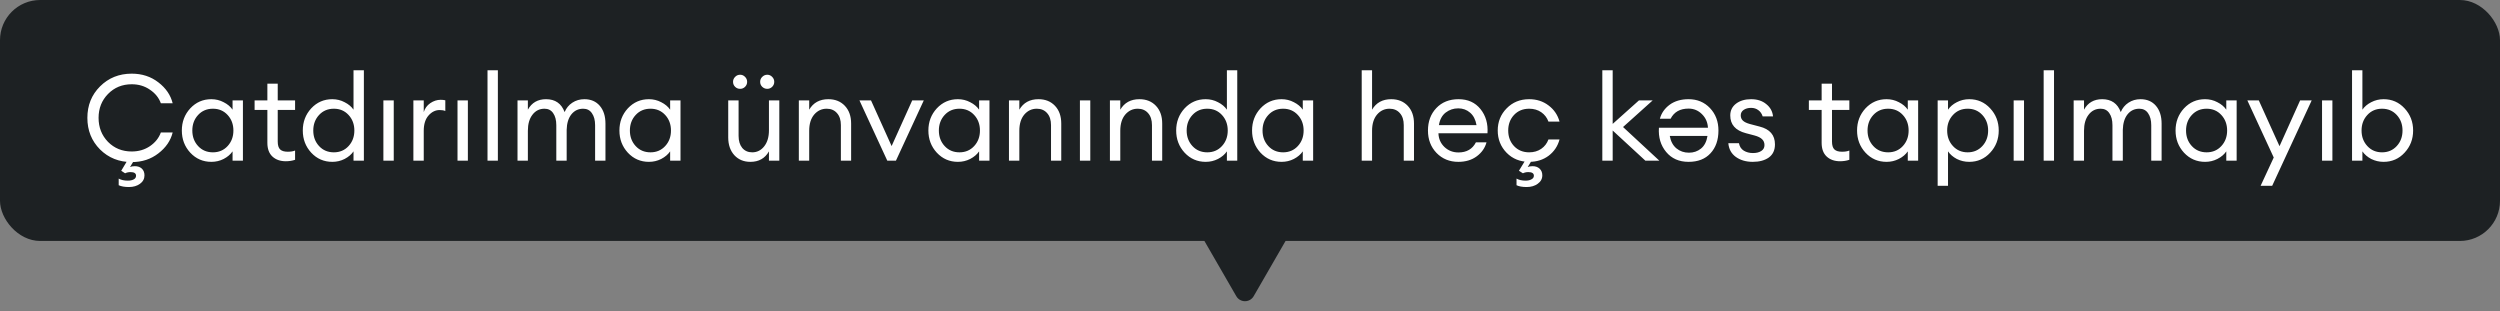 <svg width="249" height="31" viewBox="0 0 249 31" fill="none" xmlns="http://www.w3.org/2000/svg">
<rect x="0" y="0" width="249" height="31" fill="#808080" stroke="none"/>
<rect width="249" height="24" rx="4" fill="#1D2123"/>
<path d="M124.866 29.5C124.481 30.167 123.519 30.167 123.134 29.5L119.67 23.5C119.285 22.833 119.766 22 120.536 22H127.464C128.234 22 128.715 22.833 128.33 23.5L124.866 29.5Z" fill="#1D2123"/>
<path d="M13.118 16.144C11.862 16.144 10.81 15.724 9.962 14.884C9.122 14.036 8.702 12.988 8.702 11.74C8.702 10.492 9.122 9.448 9.962 8.608C10.81 7.76 11.862 7.336 13.118 7.336C14.142 7.336 15.026 7.624 15.77 8.2C16.522 8.776 16.998 9.472 17.198 10.288H16.022C15.822 9.736 15.458 9.284 14.93 8.932C14.41 8.572 13.806 8.392 13.118 8.392C12.174 8.392 11.386 8.716 10.754 9.364C10.13 10.004 9.818 10.796 9.818 11.74C9.818 12.684 10.13 13.48 10.754 14.128C11.386 14.768 12.174 15.088 13.118 15.088C13.806 15.088 14.41 14.912 14.93 14.56C15.458 14.2 15.822 13.744 16.022 13.192H17.198C16.998 14.008 16.522 14.704 15.77 15.28C15.026 15.856 14.142 16.144 13.118 16.144ZM11.822 18.448V17.788C12.062 17.924 12.366 17.992 12.734 17.992C12.966 17.992 13.158 17.952 13.31 17.872C13.47 17.792 13.55 17.668 13.55 17.5C13.55 17.26 13.366 17.14 12.998 17.14C12.806 17.14 12.626 17.18 12.458 17.26L12.074 17.008L12.698 15.964H13.358L12.95 16.636C13.07 16.58 13.23 16.552 13.43 16.552C13.718 16.552 13.95 16.632 14.126 16.792C14.302 16.96 14.39 17.184 14.39 17.464C14.39 17.808 14.242 18.088 13.946 18.304C13.65 18.52 13.282 18.628 12.842 18.628C12.418 18.628 12.078 18.568 11.822 18.448ZM21.051 16.12C20.219 16.12 19.519 15.816 18.951 15.208C18.391 14.6 18.111 13.864 18.111 13C18.111 12.136 18.391 11.4 18.951 10.792C19.519 10.184 20.219 9.88 21.051 9.88C21.491 9.88 21.899 9.98 22.275 10.18C22.659 10.372 22.955 10.62 23.163 10.924V10H24.195V16H23.163V15.076C22.955 15.38 22.659 15.632 22.275 15.832C21.899 16.024 21.491 16.12 21.051 16.12ZM21.207 15.172C21.799 15.172 22.287 14.964 22.671 14.548C23.055 14.132 23.247 13.616 23.247 13C23.247 12.384 23.055 11.868 22.671 11.452C22.287 11.036 21.799 10.828 21.207 10.828C20.607 10.828 20.115 11.036 19.731 11.452C19.347 11.868 19.155 12.384 19.155 13C19.155 13.616 19.347 14.132 19.731 14.548C20.115 14.964 20.607 15.172 21.207 15.172ZM28.466 16.06C27.914 16.06 27.47 15.904 27.134 15.592C26.798 15.28 26.63 14.824 26.63 14.224V10.948H25.358V10H26.63V8.332H27.662V10H29.39V10.948H27.662V14.092C27.662 14.468 27.742 14.732 27.902 14.884C28.062 15.036 28.314 15.112 28.658 15.112C28.962 15.112 29.206 15.072 29.39 14.992V15.916C29.102 16.012 28.794 16.06 28.466 16.06ZM33.098 16.12C32.266 16.12 31.566 15.816 30.998 15.208C30.438 14.6 30.158 13.864 30.158 13C30.158 12.136 30.438 11.4 30.998 10.792C31.566 10.184 32.266 9.88 33.098 9.88C33.538 9.88 33.946 9.98 34.322 10.18C34.706 10.372 35.002 10.62 35.21 10.924V7H36.242V16H35.21V15.076C35.002 15.38 34.706 15.632 34.322 15.832C33.946 16.024 33.538 16.12 33.098 16.12ZM33.254 15.172C33.846 15.172 34.334 14.964 34.718 14.548C35.102 14.132 35.294 13.616 35.294 13C35.294 12.384 35.102 11.868 34.718 11.452C34.334 11.036 33.846 10.828 33.254 10.828C32.654 10.828 32.162 11.036 31.778 11.452C31.394 11.868 31.202 12.384 31.202 13C31.202 13.616 31.394 14.132 31.778 14.548C32.162 14.964 32.654 15.172 33.254 15.172ZM38.185 16V10H39.217V16H38.185ZM41.173 16V10H42.205V11.164C42.317 10.796 42.533 10.5 42.853 10.276C43.181 10.052 43.525 9.94 43.885 9.94C44.061 9.94 44.217 9.956 44.353 9.988V11.056C44.209 10.992 44.021 10.96 43.789 10.96C43.373 10.96 43.005 11.14 42.685 11.5C42.365 11.86 42.205 12.368 42.205 13.024V16H41.173ZM45.568 16V10H46.6V16H45.568ZM48.556 16V7H49.588V16H48.556ZM59.272 16V12.472C59.272 11.976 59.168 11.58 58.96 11.284C58.76 10.98 58.468 10.828 58.084 10.828C57.604 10.828 57.212 11.016 56.908 11.392C56.612 11.768 56.456 12.28 56.44 12.928V16H55.408V12.472C55.408 11.968 55.304 11.568 55.096 11.272C54.896 10.976 54.608 10.828 54.232 10.828C53.736 10.828 53.336 11.028 53.032 11.428C52.728 11.82 52.576 12.352 52.576 13.024V16H51.544V10H52.576V10.924C52.96 10.228 53.564 9.88 54.388 9.88C55.3 9.88 55.916 10.308 56.236 11.164C56.396 10.772 56.652 10.46 57.004 10.228C57.356 9.996 57.756 9.88 58.204 9.88C58.852 9.88 59.364 10.1 59.74 10.54C60.116 10.98 60.304 11.572 60.304 12.316V16H59.272ZM64.633 16.12C63.801 16.12 63.102 15.816 62.533 15.208C61.974 14.6 61.694 13.864 61.694 13C61.694 12.136 61.974 11.4 62.533 10.792C63.102 10.184 63.801 9.88 64.633 9.88C65.073 9.88 65.481 9.98 65.858 10.18C66.242 10.372 66.537 10.62 66.746 10.924V10H67.778V16H66.746V15.076C66.537 15.38 66.242 15.632 65.858 15.832C65.481 16.024 65.073 16.12 64.633 16.12ZM64.79 15.172C65.382 15.172 65.87 14.964 66.254 14.548C66.638 14.132 66.829 13.616 66.829 13C66.829 12.384 66.638 11.868 66.254 11.452C65.87 11.036 65.382 10.828 64.79 10.828C64.189 10.828 63.697 11.036 63.313 11.452C62.929 11.868 62.737 12.384 62.737 13C62.737 13.616 62.929 14.132 63.313 14.548C63.697 14.964 64.189 15.172 64.79 15.172ZM74.739 16.12C74.083 16.12 73.551 15.9 73.143 15.46C72.735 15.012 72.531 14.42 72.531 13.684V10H73.563V13.528C73.563 14.032 73.683 14.432 73.923 14.728C74.171 15.024 74.503 15.172 74.919 15.172C75.399 15.172 75.795 14.976 76.107 14.584C76.427 14.184 76.587 13.648 76.587 12.976V10H77.619V16H76.587V15.076C76.195 15.772 75.579 16.12 74.739 16.12ZM73.719 8.848C73.519 8.848 73.351 8.78 73.215 8.644C73.079 8.508 73.011 8.344 73.011 8.152C73.011 7.96 73.079 7.796 73.215 7.66C73.351 7.516 73.519 7.444 73.719 7.444C73.911 7.444 74.075 7.516 74.211 7.66C74.347 7.796 74.415 7.96 74.415 8.152C74.415 8.344 74.347 8.508 74.211 8.644C74.075 8.78 73.911 8.848 73.719 8.848ZM76.911 8.644C76.775 8.78 76.611 8.848 76.419 8.848C76.227 8.848 76.059 8.78 75.915 8.644C75.779 8.508 75.711 8.344 75.711 8.152C75.711 7.96 75.779 7.796 75.915 7.66C76.059 7.516 76.227 7.444 76.419 7.444C76.611 7.444 76.775 7.516 76.911 7.66C77.047 7.796 77.115 7.96 77.115 8.152C77.115 8.344 77.047 8.508 76.911 8.644ZM79.564 16V10H80.596V10.924C81.004 10.228 81.64 9.88 82.504 9.88C83.184 9.88 83.732 10.1 84.148 10.54C84.564 10.98 84.772 11.568 84.772 12.304V16H83.752V12.46C83.752 11.956 83.624 11.56 83.368 11.272C83.112 10.976 82.768 10.828 82.336 10.828C81.84 10.828 81.424 11.024 81.088 11.416C80.76 11.808 80.596 12.344 80.596 13.024V16H79.564ZM88.373 16L85.601 10H86.753L88.805 14.548L90.857 10H92.009L89.237 16H88.373ZM95.407 16.12C94.575 16.12 93.875 15.816 93.307 15.208C92.747 14.6 92.467 13.864 92.467 13C92.467 12.136 92.747 11.4 93.307 10.792C93.875 10.184 94.575 9.88 95.407 9.88C95.847 9.88 96.255 9.98 96.631 10.18C97.015 10.372 97.311 10.62 97.519 10.924V10H98.551V16H97.519V15.076C97.311 15.38 97.015 15.632 96.631 15.832C96.255 16.024 95.847 16.12 95.407 16.12ZM95.563 15.172C96.155 15.172 96.643 14.964 97.027 14.548C97.411 14.132 97.603 13.616 97.603 13C97.603 12.384 97.411 11.868 97.027 11.452C96.643 11.036 96.155 10.828 95.563 10.828C94.963 10.828 94.471 11.036 94.087 11.452C93.703 11.868 93.511 12.384 93.511 13C93.511 13.616 93.703 14.132 94.087 14.548C94.471 14.964 94.963 15.172 95.563 15.172ZM100.493 16V10H101.525V10.924C101.933 10.228 102.569 9.88 103.433 9.88C104.113 9.88 104.661 10.1 105.077 10.54C105.493 10.98 105.701 11.568 105.701 12.304V16H104.681V12.46C104.681 11.956 104.553 11.56 104.297 11.272C104.041 10.976 103.697 10.828 103.265 10.828C102.769 10.828 102.353 11.024 102.017 11.416C101.689 11.808 101.525 12.344 101.525 13.024V16H100.493ZM107.56 16V10H108.592V16H107.56ZM110.548 16V10H111.58V10.924C111.988 10.228 112.624 9.88 113.488 9.88C114.168 9.88 114.716 10.1 115.132 10.54C115.548 10.98 115.756 11.568 115.756 12.304V16H114.736V12.46C114.736 11.956 114.608 11.56 114.352 11.272C114.096 10.976 113.752 10.828 113.32 10.828C112.824 10.828 112.408 11.024 112.072 11.416C111.744 11.808 111.58 12.344 111.58 13.024V16H110.548ZM120.087 16.12C119.255 16.12 118.555 15.816 117.987 15.208C117.427 14.6 117.147 13.864 117.147 13C117.147 12.136 117.427 11.4 117.987 10.792C118.555 10.184 119.255 9.88 120.087 9.88C120.527 9.88 120.935 9.98 121.311 10.18C121.695 10.372 121.991 10.62 122.199 10.924V7H123.231V16H122.199V15.076C121.991 15.38 121.695 15.632 121.311 15.832C120.935 16.024 120.527 16.12 120.087 16.12ZM120.243 15.172C120.835 15.172 121.323 14.964 121.707 14.548C122.091 14.132 122.283 13.616 122.283 13C122.283 12.384 122.091 11.868 121.707 11.452C121.323 11.036 120.835 10.828 120.243 10.828C119.643 10.828 119.151 11.036 118.767 11.452C118.383 11.868 118.191 12.384 118.191 13C118.191 13.616 118.383 14.132 118.767 14.548C119.151 14.964 119.643 15.172 120.243 15.172ZM127.645 16.12C126.813 16.12 126.113 15.816 125.545 15.208C124.985 14.6 124.705 13.864 124.705 13C124.705 12.136 124.985 11.4 125.545 10.792C126.113 10.184 126.813 9.88 127.645 9.88C128.085 9.88 128.493 9.98 128.869 10.18C129.253 10.372 129.549 10.62 129.757 10.924V10H130.789V16H129.757V15.076C129.549 15.38 129.253 15.632 128.869 15.832C128.493 16.024 128.085 16.12 127.645 16.12ZM127.801 15.172C128.393 15.172 128.881 14.964 129.265 14.548C129.649 14.132 129.841 13.616 129.841 13C129.841 12.384 129.649 11.868 129.265 11.452C128.881 11.036 128.393 10.828 127.801 10.828C127.201 10.828 126.709 11.036 126.325 11.452C125.941 11.868 125.749 12.384 125.749 13C125.749 13.616 125.941 14.132 126.325 14.548C126.709 14.964 127.201 15.172 127.801 15.172ZM136.658 16H135.626V7H136.658V10.924C137.066 10.228 137.702 9.88 138.566 9.88C139.246 9.88 139.794 10.1 140.21 10.54C140.626 10.98 140.834 11.568 140.834 12.304V16H139.814V12.46C139.814 11.956 139.686 11.56 139.43 11.272C139.174 10.976 138.83 10.828 138.398 10.828C137.902 10.828 137.486 11.024 137.15 11.416C136.822 11.808 136.658 12.344 136.658 13.024V16ZM145.249 16.12C144.377 16.12 143.653 15.824 143.077 15.232C142.509 14.64 142.225 13.896 142.225 13C142.225 12.096 142.501 11.352 143.053 10.768C143.613 10.176 144.353 9.88 145.273 9.88C146.201 9.88 146.929 10.208 147.457 10.864C147.985 11.52 148.217 12.324 148.153 13.276H143.269C143.285 13.82 143.485 14.276 143.869 14.644C144.253 15.004 144.717 15.184 145.261 15.184C146.077 15.184 146.657 14.848 147.001 14.176H148.057C147.905 14.736 147.581 15.2 147.085 15.568C146.589 15.936 145.977 16.12 145.249 16.12ZM146.425 11.224C146.097 10.936 145.701 10.792 145.237 10.792C144.773 10.792 144.357 10.932 143.989 11.212C143.629 11.492 143.405 11.908 143.317 12.46H147.061C146.965 11.916 146.753 11.504 146.425 11.224ZM152.306 16.12C151.402 16.12 150.654 15.82 150.062 15.22C149.47 14.612 149.174 13.872 149.174 13C149.174 12.128 149.47 11.392 150.062 10.792C150.654 10.184 151.402 9.88 152.306 9.88C153.05 9.88 153.694 10.088 154.238 10.504C154.782 10.912 155.146 11.448 155.33 12.112H154.226C154.082 11.72 153.842 11.408 153.506 11.176C153.17 10.944 152.77 10.828 152.306 10.828C151.69 10.828 151.186 11.036 150.794 11.452C150.41 11.868 150.218 12.384 150.218 13C150.218 13.616 150.41 14.132 150.794 14.548C151.186 14.964 151.69 15.172 152.306 15.172C152.77 15.172 153.17 15.056 153.506 14.824C153.842 14.592 154.082 14.28 154.226 13.888H155.33C155.154 14.552 154.794 15.092 154.25 15.508C153.706 15.916 153.058 16.12 152.306 16.12ZM151.046 18.448V17.788C151.286 17.924 151.59 17.992 151.958 17.992C152.19 17.992 152.382 17.948 152.534 17.86C152.694 17.78 152.774 17.66 152.774 17.5C152.774 17.26 152.586 17.14 152.21 17.14C152.026 17.14 151.85 17.18 151.682 17.26L151.286 17.008L151.922 15.964H152.57L152.162 16.636C152.282 16.58 152.442 16.552 152.642 16.552C152.93 16.552 153.162 16.632 153.338 16.792C153.522 16.96 153.614 17.184 153.614 17.464C153.614 17.808 153.462 18.088 153.158 18.304C152.862 18.52 152.494 18.628 152.054 18.628C151.63 18.628 151.294 18.568 151.046 18.448ZM163.875 16L160.623 13V16H159.591V7H160.623V12.34L163.239 10H164.607L161.655 12.652L165.267 16H163.875ZM168.181 9.88C169.045 9.88 169.757 10.176 170.317 10.768C170.877 11.36 171.157 12.104 171.157 13C171.157 13.944 170.893 14.7 170.365 15.268C169.845 15.836 169.117 16.12 168.181 16.12C167.237 16.12 166.493 15.792 165.949 15.136C165.405 14.48 165.165 13.676 165.229 12.724H170.113C170.081 12.18 169.881 11.728 169.513 11.368C169.145 11 168.701 10.816 168.181 10.816C167.333 10.816 166.737 11.152 166.393 11.824H165.325C165.477 11.264 165.801 10.8 166.297 10.432C166.801 10.064 167.429 9.88 168.181 9.88ZM168.217 15.208C168.681 15.208 169.081 15.072 169.417 14.8C169.761 14.52 169.977 14.1 170.065 13.54H166.309C166.405 14.076 166.625 14.488 166.969 14.776C167.321 15.064 167.737 15.208 168.217 15.208ZM174.578 16.12C173.906 16.12 173.342 15.956 172.886 15.628C172.438 15.3 172.19 14.844 172.142 14.26H173.198C173.262 14.596 173.422 14.844 173.678 15.004C173.942 15.164 174.246 15.244 174.59 15.244C174.934 15.244 175.21 15.176 175.418 15.04C175.634 14.904 175.742 14.708 175.742 14.452C175.742 14.212 175.662 14.016 175.502 13.864C175.35 13.712 175.098 13.588 174.746 13.492L173.882 13.264C172.85 12.992 172.334 12.404 172.334 11.5C172.334 11.012 172.526 10.62 172.91 10.324C173.302 10.028 173.802 9.88 174.41 9.88C175.026 9.88 175.53 10.044 175.922 10.372C176.322 10.692 176.546 11.1 176.594 11.596H175.562C175.482 11.332 175.338 11.124 175.13 10.972C174.93 10.82 174.69 10.744 174.41 10.744C174.114 10.744 173.866 10.812 173.666 10.948C173.474 11.084 173.378 11.264 173.378 11.488C173.378 11.704 173.45 11.88 173.594 12.016C173.738 12.152 173.97 12.264 174.29 12.352L175.25 12.604C176.274 12.86 176.786 13.452 176.786 14.38C176.786 14.956 176.582 15.392 176.174 15.688C175.766 15.976 175.234 16.12 174.578 16.12ZM183.271 16.06C182.719 16.06 182.275 15.904 181.939 15.592C181.603 15.28 181.435 14.824 181.435 14.224V10.948H180.163V10H181.435V8.332H182.467V10H184.195V10.948H182.467V14.092C182.467 14.468 182.547 14.732 182.707 14.884C182.867 15.036 183.119 15.112 183.463 15.112C183.767 15.112 184.011 15.072 184.195 14.992V15.916C183.907 16.012 183.599 16.06 183.271 16.06ZM187.903 16.12C187.071 16.12 186.371 15.816 185.803 15.208C185.243 14.6 184.963 13.864 184.963 13C184.963 12.136 185.243 11.4 185.803 10.792C186.371 10.184 187.071 9.88 187.903 9.88C188.343 9.88 188.751 9.98 189.127 10.18C189.511 10.372 189.807 10.62 190.015 10.924V10H191.047V16H190.015V15.076C189.807 15.38 189.511 15.632 189.127 15.832C188.751 16.024 188.343 16.12 187.903 16.12ZM188.059 15.172C188.651 15.172 189.139 14.964 189.523 14.548C189.907 14.132 190.099 13.616 190.099 13C190.099 12.384 189.907 11.868 189.523 11.452C189.139 11.036 188.651 10.828 188.059 10.828C187.459 10.828 186.967 11.036 186.583 11.452C186.199 11.868 186.007 12.384 186.007 13C186.007 13.616 186.199 14.132 186.583 14.548C186.967 14.964 187.459 15.172 188.059 15.172ZM194.022 18.508H192.99V10H194.022V10.924C194.23 10.62 194.522 10.372 194.898 10.18C195.282 9.98 195.694 9.88 196.134 9.88C196.966 9.88 197.662 10.184 198.222 10.792C198.79 11.4 199.074 12.136 199.074 13C199.074 13.864 198.79 14.6 198.222 15.208C197.662 15.816 196.966 16.12 196.134 16.12C195.694 16.12 195.282 16.024 194.898 15.832C194.522 15.632 194.23 15.38 194.022 15.076V18.508ZM194.514 14.548C194.898 14.964 195.386 15.172 195.978 15.172C196.57 15.172 197.058 14.964 197.442 14.548C197.826 14.132 198.018 13.616 198.018 13C198.018 12.384 197.826 11.868 197.442 11.452C197.058 11.036 196.57 10.828 195.978 10.828C195.386 10.828 194.898 11.036 194.514 11.452C194.13 11.868 193.938 12.384 193.938 13C193.938 13.616 194.13 14.132 194.514 14.548ZM200.56 16V10H201.592V16H200.56ZM203.548 16V7H204.58V16H203.548ZM214.264 16V12.472C214.264 11.976 214.16 11.58 213.952 11.284C213.752 10.98 213.46 10.828 213.076 10.828C212.596 10.828 212.204 11.016 211.9 11.392C211.604 11.768 211.448 12.28 211.432 12.928V16H210.4V12.472C210.4 11.968 210.296 11.568 210.088 11.272C209.888 10.976 209.6 10.828 209.224 10.828C208.728 10.828 208.328 11.028 208.024 11.428C207.72 11.82 207.568 12.352 207.568 13.024V16H206.536V10H207.568V10.924C207.952 10.228 208.556 9.88 209.38 9.88C210.292 9.88 210.908 10.308 211.228 11.164C211.388 10.772 211.644 10.46 211.996 10.228C212.348 9.996 212.748 9.88 213.196 9.88C213.844 9.88 214.356 10.1 214.732 10.54C215.108 10.98 215.296 11.572 215.296 12.316V16H214.264ZM219.626 16.12C218.794 16.12 218.094 15.816 217.526 15.208C216.966 14.6 216.686 13.864 216.686 13C216.686 12.136 216.966 11.4 217.526 10.792C218.094 10.184 218.794 9.88 219.626 9.88C220.066 9.88 220.474 9.98 220.85 10.18C221.234 10.372 221.53 10.62 221.738 10.924V10H222.77V16H221.738V15.076C221.53 15.38 221.234 15.632 220.85 15.832C220.474 16.024 220.066 16.12 219.626 16.12ZM219.782 15.172C220.374 15.172 220.862 14.964 221.246 14.548C221.63 14.132 221.822 13.616 221.822 13C221.822 12.384 221.63 11.868 221.246 11.452C220.862 11.036 220.374 10.828 219.782 10.828C219.182 10.828 218.69 11.036 218.306 11.452C217.922 11.868 217.73 12.384 217.73 13C217.73 13.616 217.922 14.132 218.306 14.548C218.69 14.964 219.182 15.172 219.782 15.172ZM226.308 18.508H225.156L226.464 15.688L223.836 10H224.976L227.04 14.56L229.092 10H230.244L226.308 18.508ZM231.275 16V10H232.307V16H231.275ZM237.407 16.12C236.967 16.12 236.555 16.024 236.171 15.832C235.795 15.632 235.503 15.38 235.295 15.076V16H234.263V7H235.295V10.924C235.503 10.62 235.795 10.372 236.171 10.18C236.555 9.98 236.967 9.88 237.407 9.88C238.239 9.88 238.935 10.184 239.495 10.792C240.063 11.4 240.347 12.136 240.347 13C240.347 13.864 240.063 14.6 239.495 15.208C238.935 15.816 238.239 16.12 237.407 16.12ZM235.787 14.548C236.171 14.964 236.659 15.172 237.251 15.172C237.843 15.172 238.331 14.964 238.715 14.548C239.099 14.132 239.291 13.616 239.291 13C239.291 12.384 239.099 11.868 238.715 11.452C238.331 11.036 237.843 10.828 237.251 10.828C236.659 10.828 236.171 11.036 235.787 11.452C235.403 11.868 235.211 12.384 235.211 13C235.211 13.616 235.403 14.132 235.787 14.548Z" fill="white"/>
</svg>
